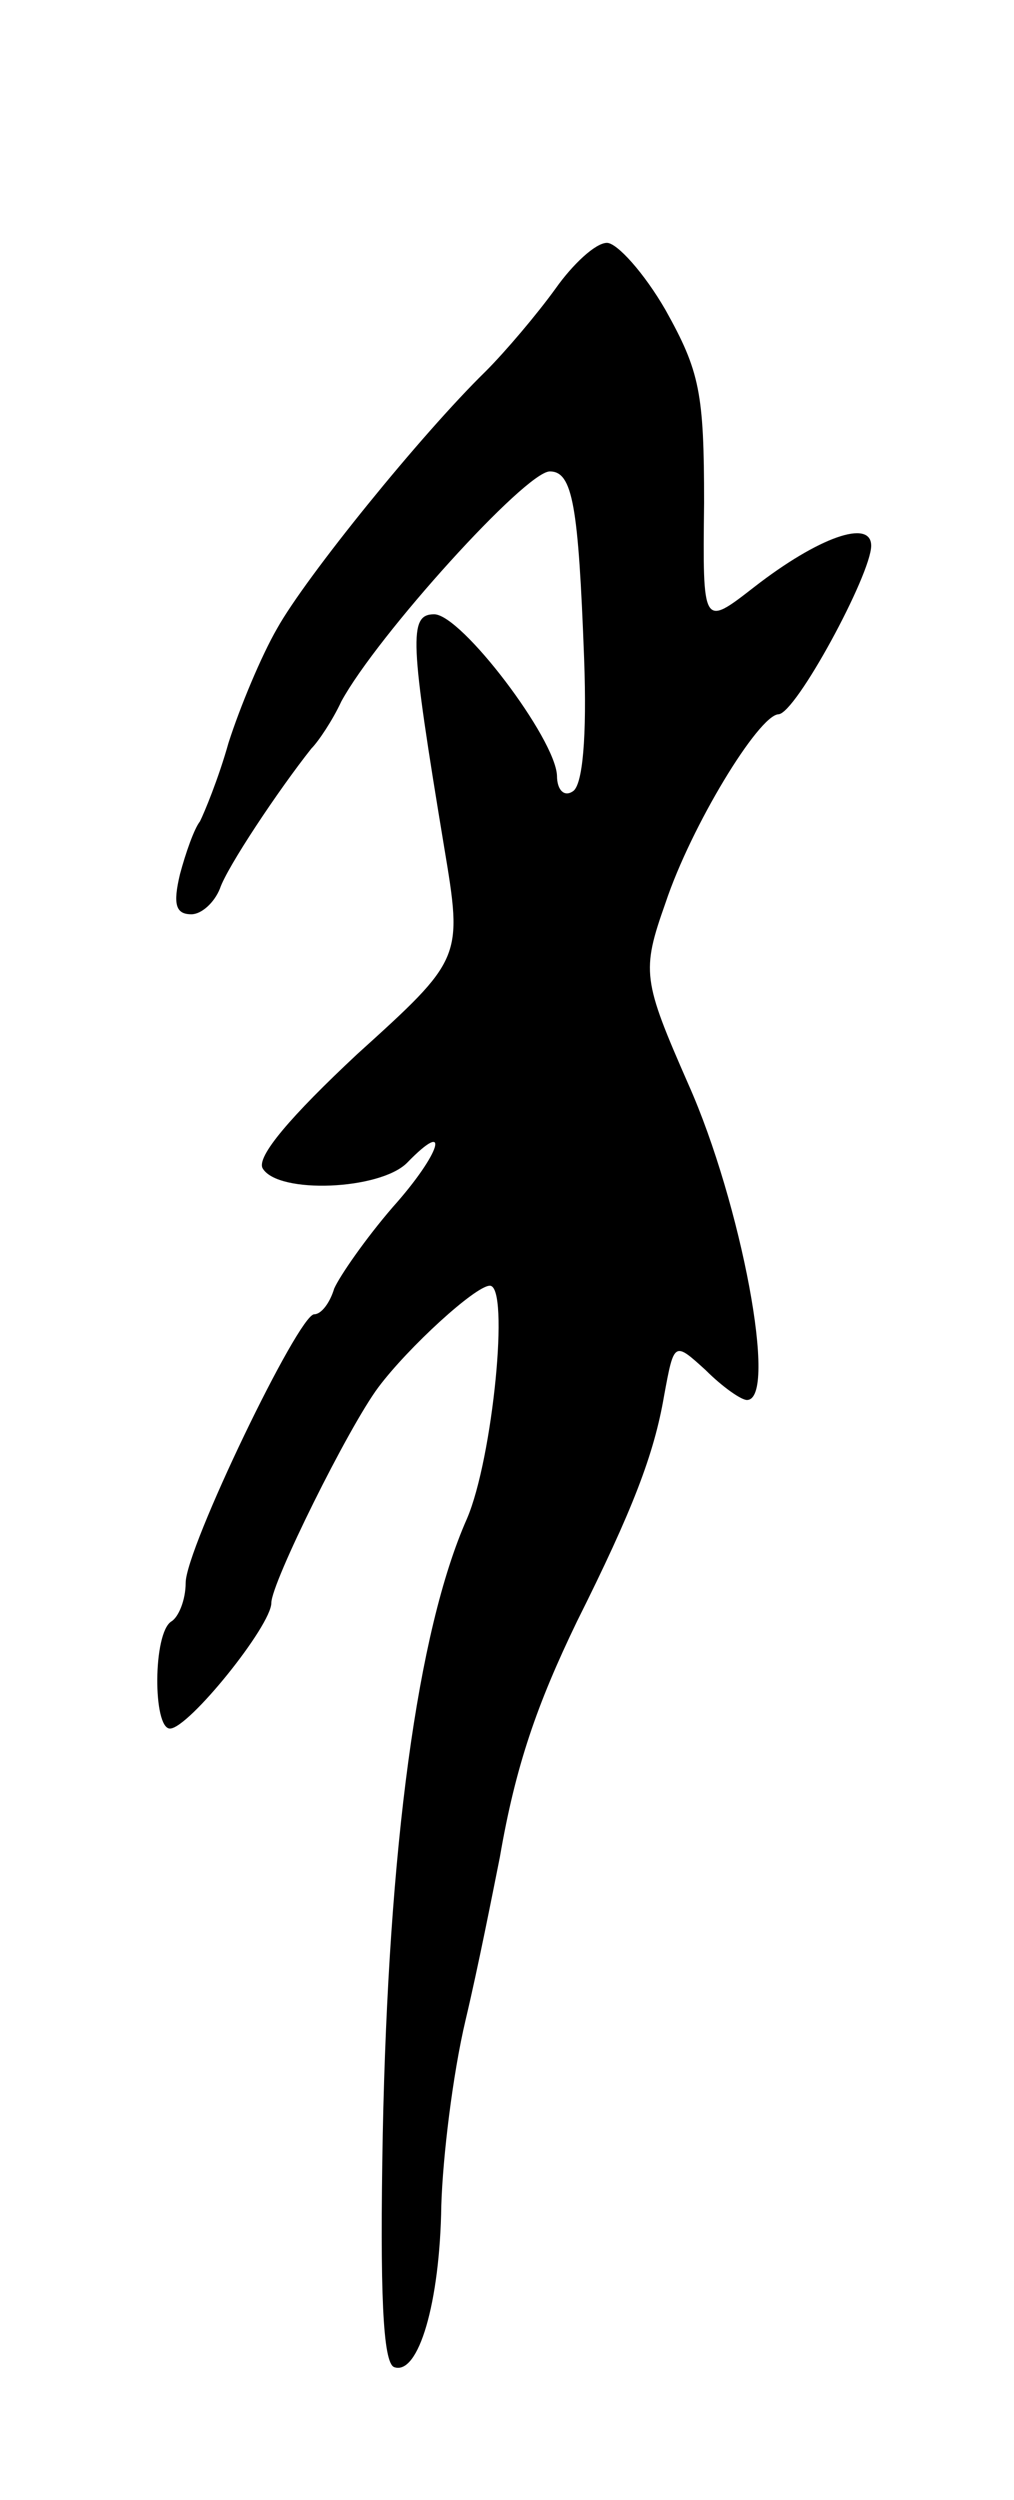 <svg version="1.0" xmlns="http://www.w3.org/2000/svg"
 width="71pt" height="175pt" viewBox="0 0 71 175"
 preserveAspectRatio="xMidYMid meet">
<g transform="translate(0,175) scale(0.1,-0.1)"
fill="#000000" stroke="none">
<path d="M389 1548 c-13 -18 -35 -44 -49 -58 -45 -44 -126 -144 -146 -180 -11
-19 -26 -55 -34 -80 -7 -25 -17 -49 -20 -55 -4 -5 -10 -22 -14 -37 -5 -21 -3
-28 8 -28 7 0 16 8 20 18 5 15 41 69 64 98 5 5 15 20 21 33 25 46 129 161 146
161 16 0 20 -24 24 -131 2 -55 -1 -89 -8 -93 -6 -4 -11 1 -11 11 -1 26 -67
113 -86 113 -18 0 -17 -18 7 -163 13 -78 13 -78 -61 -145 -46 -43 -71 -72 -66
-80 11 -18 82 -15 101 4 31 32 24 7 -10 -31 -19 -22 -37 -48 -41 -57 -3 -10
-9 -18 -14 -18 -11 0 -90 -164 -90 -188 0 -12 -5 -24 -10 -27 -13 -8 -13 -75
-1 -75 13 0 71 72 71 88 0 14 54 123 75 151 21 28 68 71 78 71 14 0 2 -121
-16 -163 -35 -79 -55 -231 -59 -431 -2 -110 0 -160 8 -163 17 -6 32 45 33 113
1 34 8 92 17 130 9 38 19 89 24 114 11 64 26 107 54 165 39 78 54 117 61 158
7 38 7 38 29 18 12 -12 25 -21 29 -21 22 0 -4 138 -41 221 -32 73 -33 79 -16
127 18 54 65 131 79 132 12 0 65 98 65 118 0 19 -37 6 -82 -29 -36 -28 -36
-28 -35 59 0 77 -3 92 -27 135 -15 26 -34 47 -41 47 -8 0 -24 -15 -36 -32z"/>
</g>
</svg>
